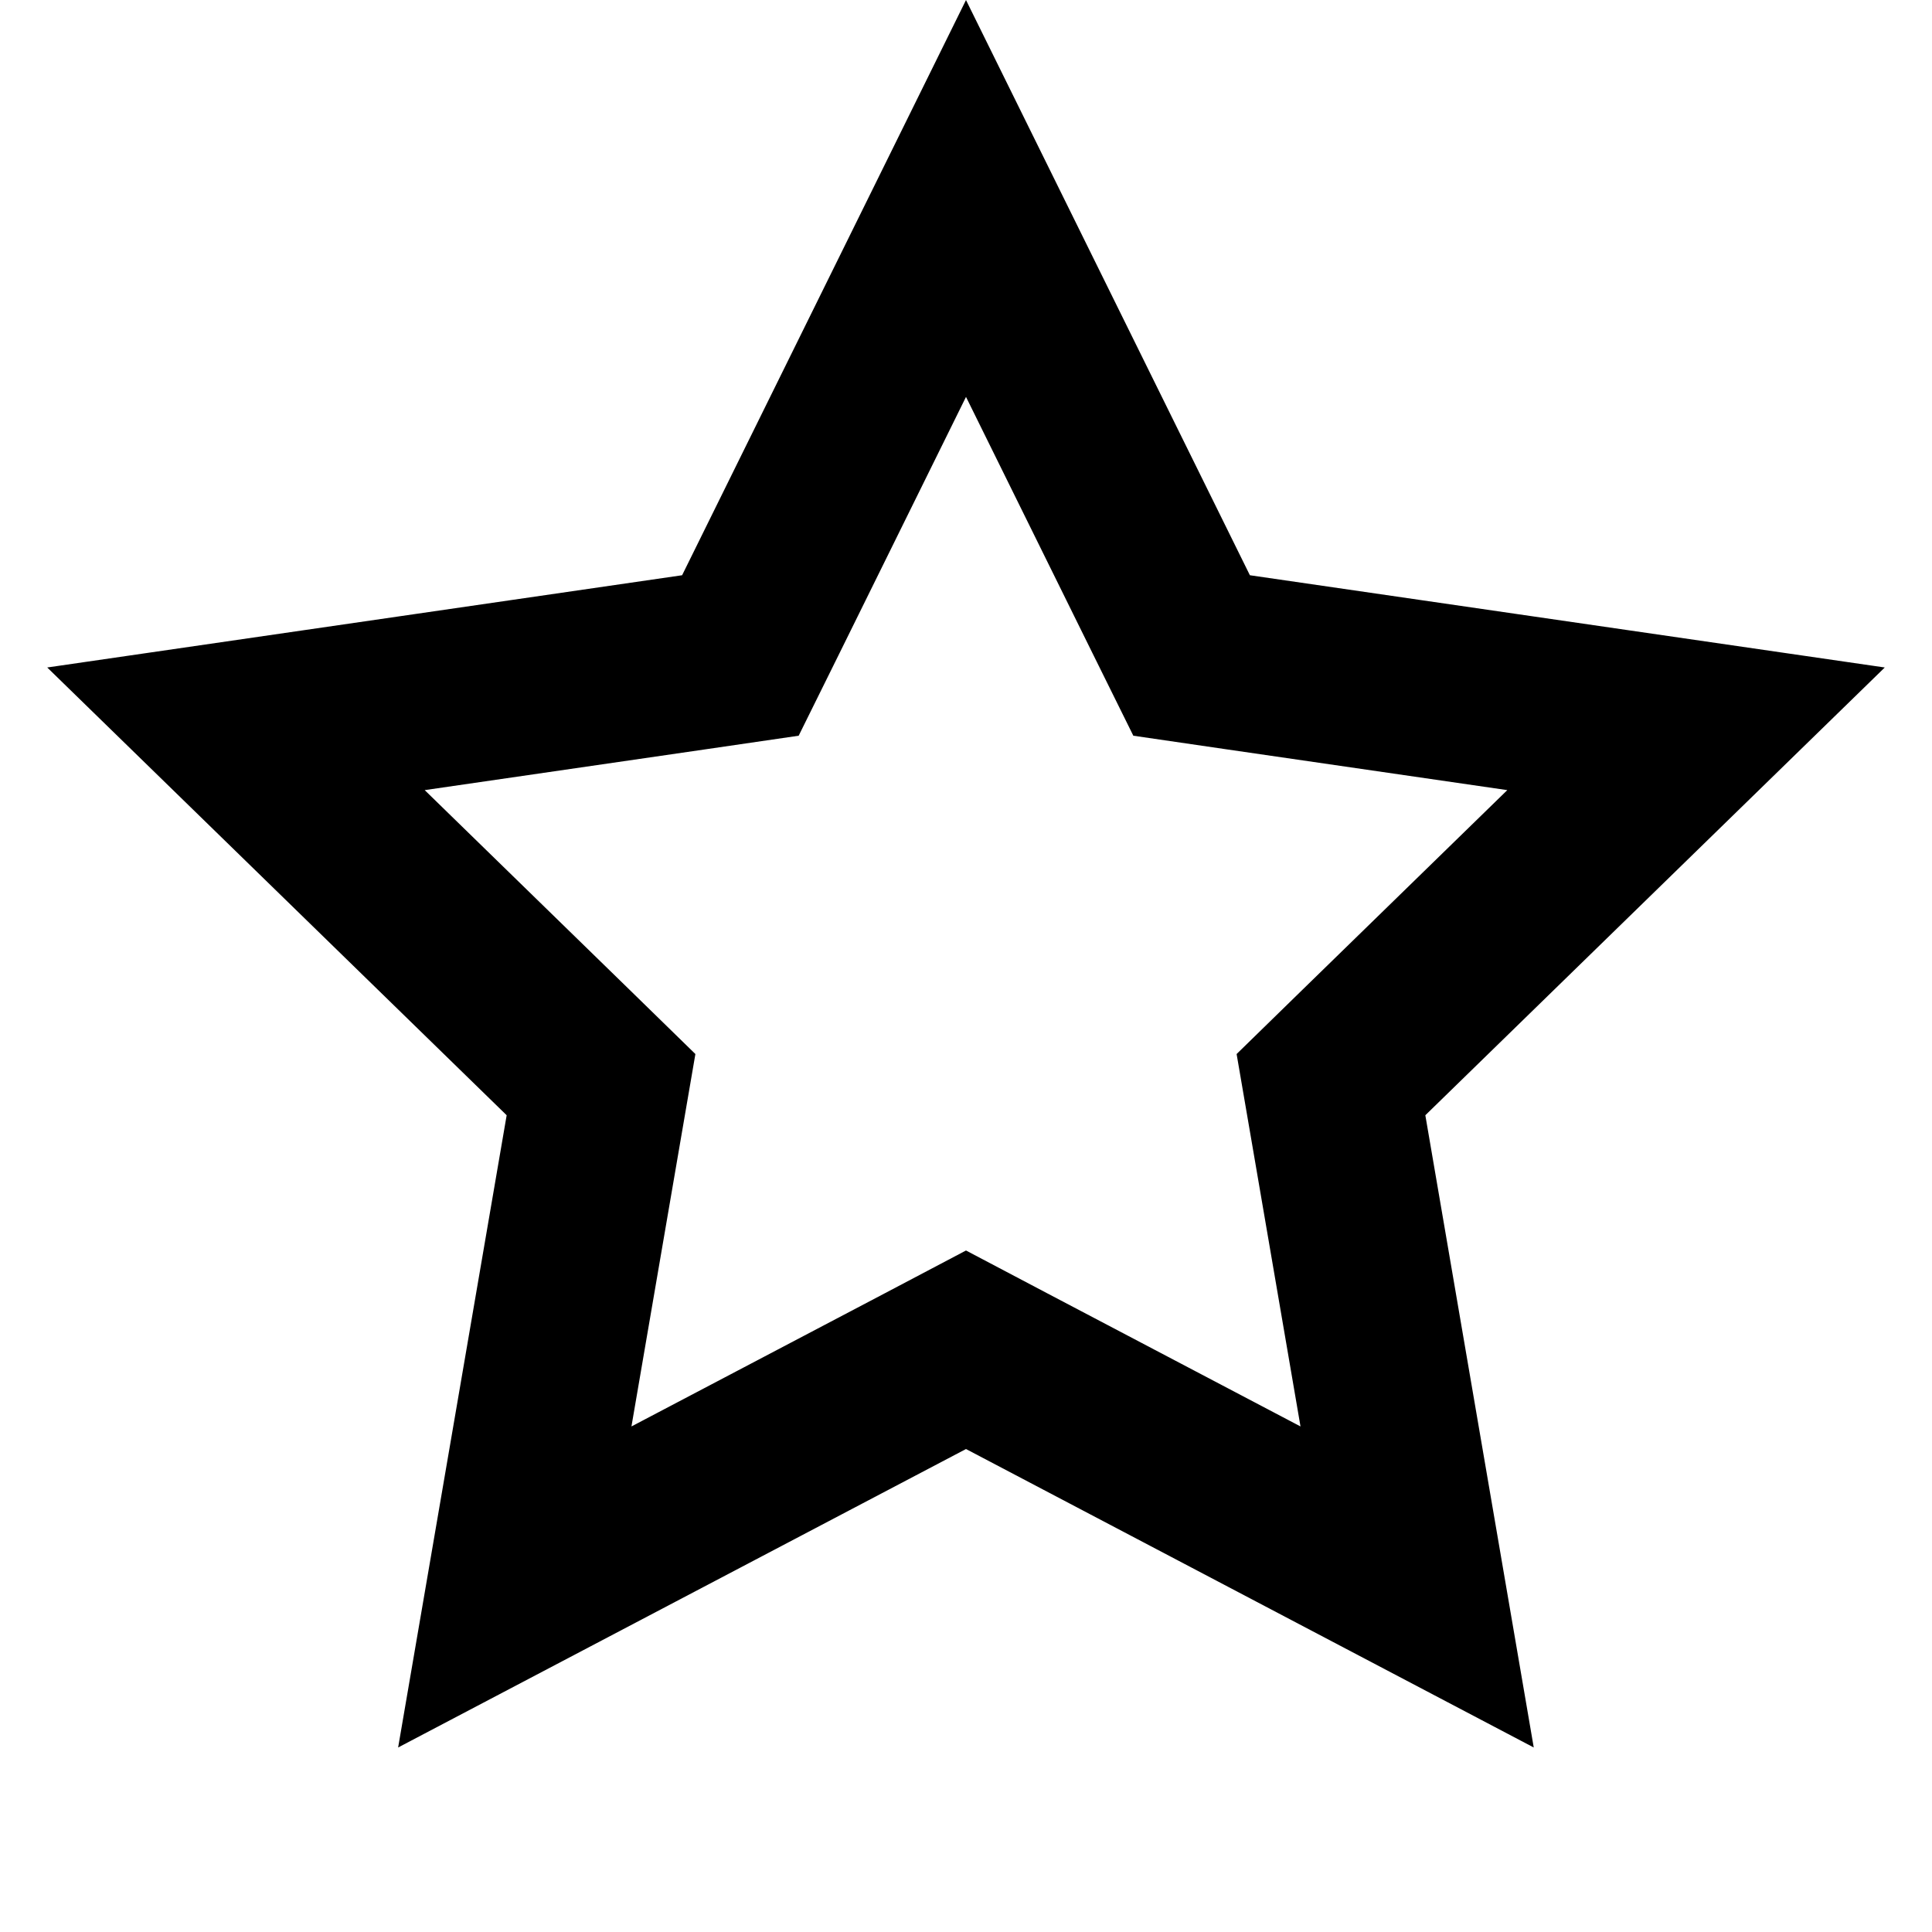 <svg width="22" height="22" viewBox="0 0 22 22" fill="none" xmlns="http://www.w3.org/2000/svg">
<path d="M11.465 15.615L11 15.37L10.535 15.615L5.862 18.071L6.755 12.869L6.844 12.351L6.467 11.983L2.687 8.299L7.911 7.54L8.431 7.464L8.664 6.993L11 2.26L13.336 6.993L13.569 7.464L14.089 7.54L19.313 8.299L15.533 11.983L15.156 12.351L15.245 12.869L16.137 18.071L11.465 15.615Z" stroke="black" stroke-width="2"/>
</svg>
